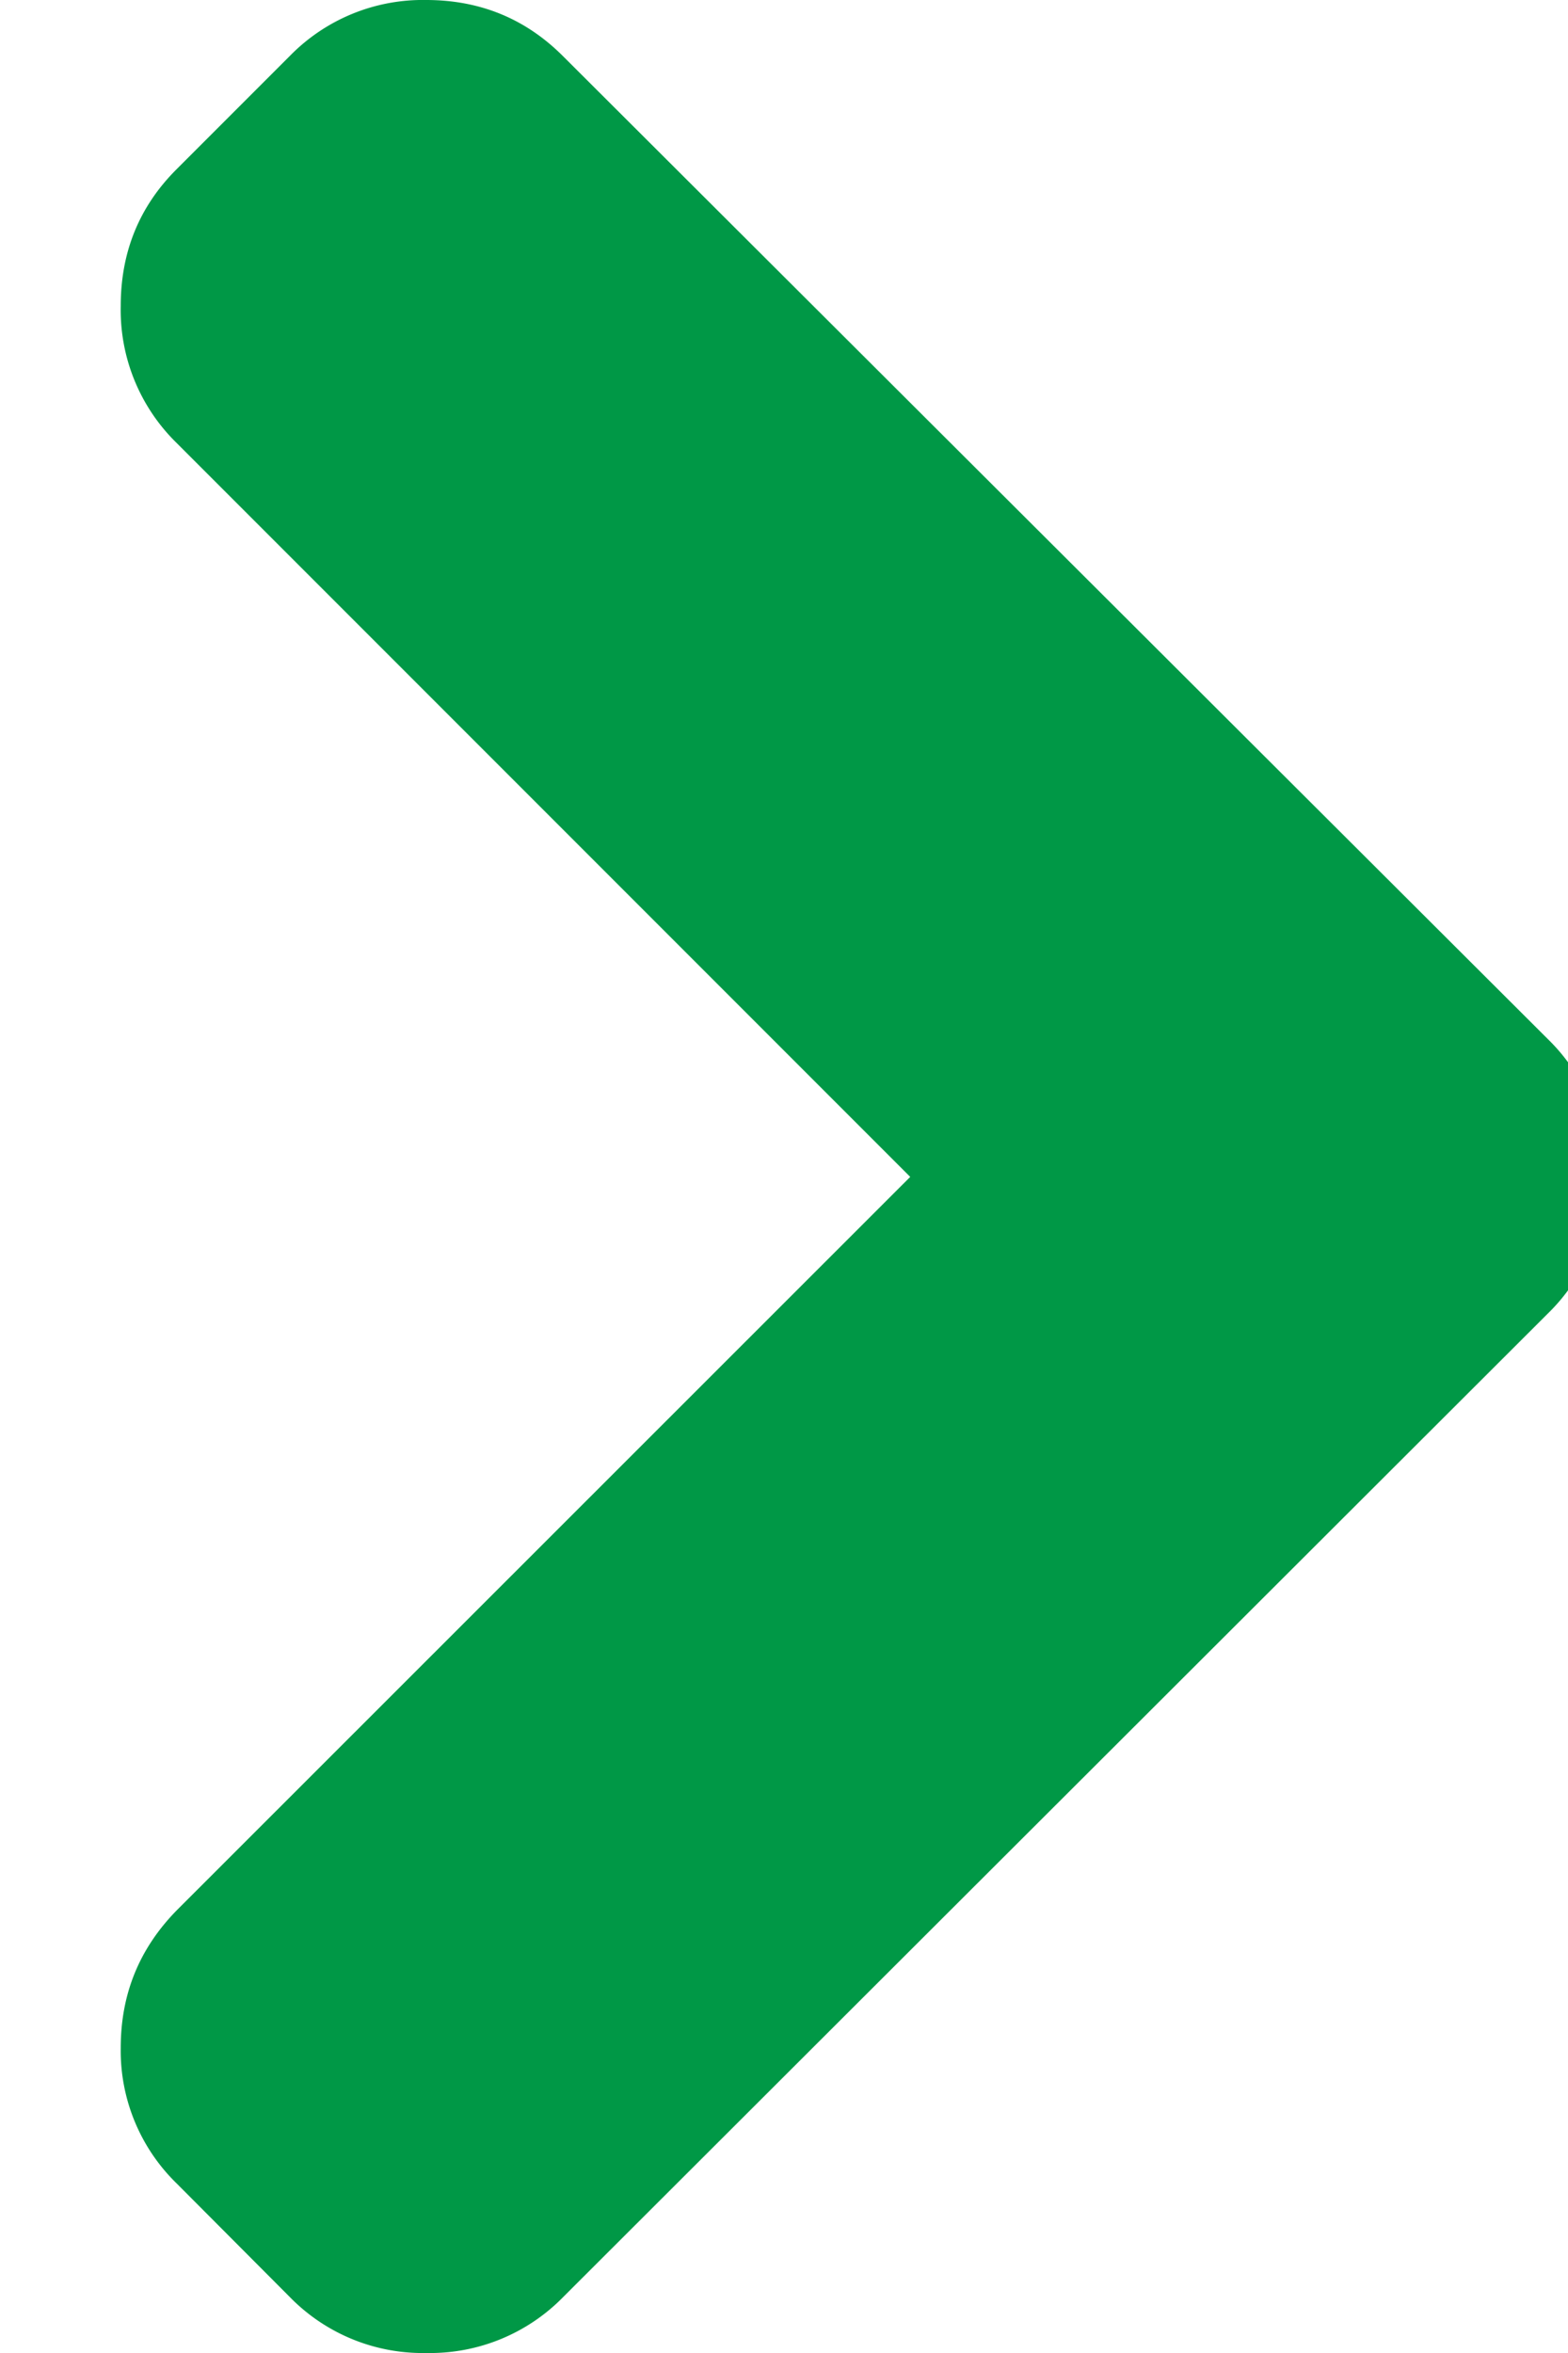 <svg width="4" height="6" viewBox="0 0 4 6" fill="none" xmlns="http://www.w3.org/2000/svg"><path d="M2.323 3.002L.45 1.129A.474.474 0 01.308.78C.308.643.355.527.45.432l.29-.29A.474.474 0 011.087 0c.138 0 .254.048.349.143L3.949 2.65a.474.474 0 01.143.35.474.474 0 01-.143.349L1.437 5.857A.475.475 0 011.088 6a.474.474 0 01-.349-.143l-.288-.289a.472.472 0 01-.143-.346c0-.137.047-.253.143-.351L2.323 3z" fill="#009846"/></svg>